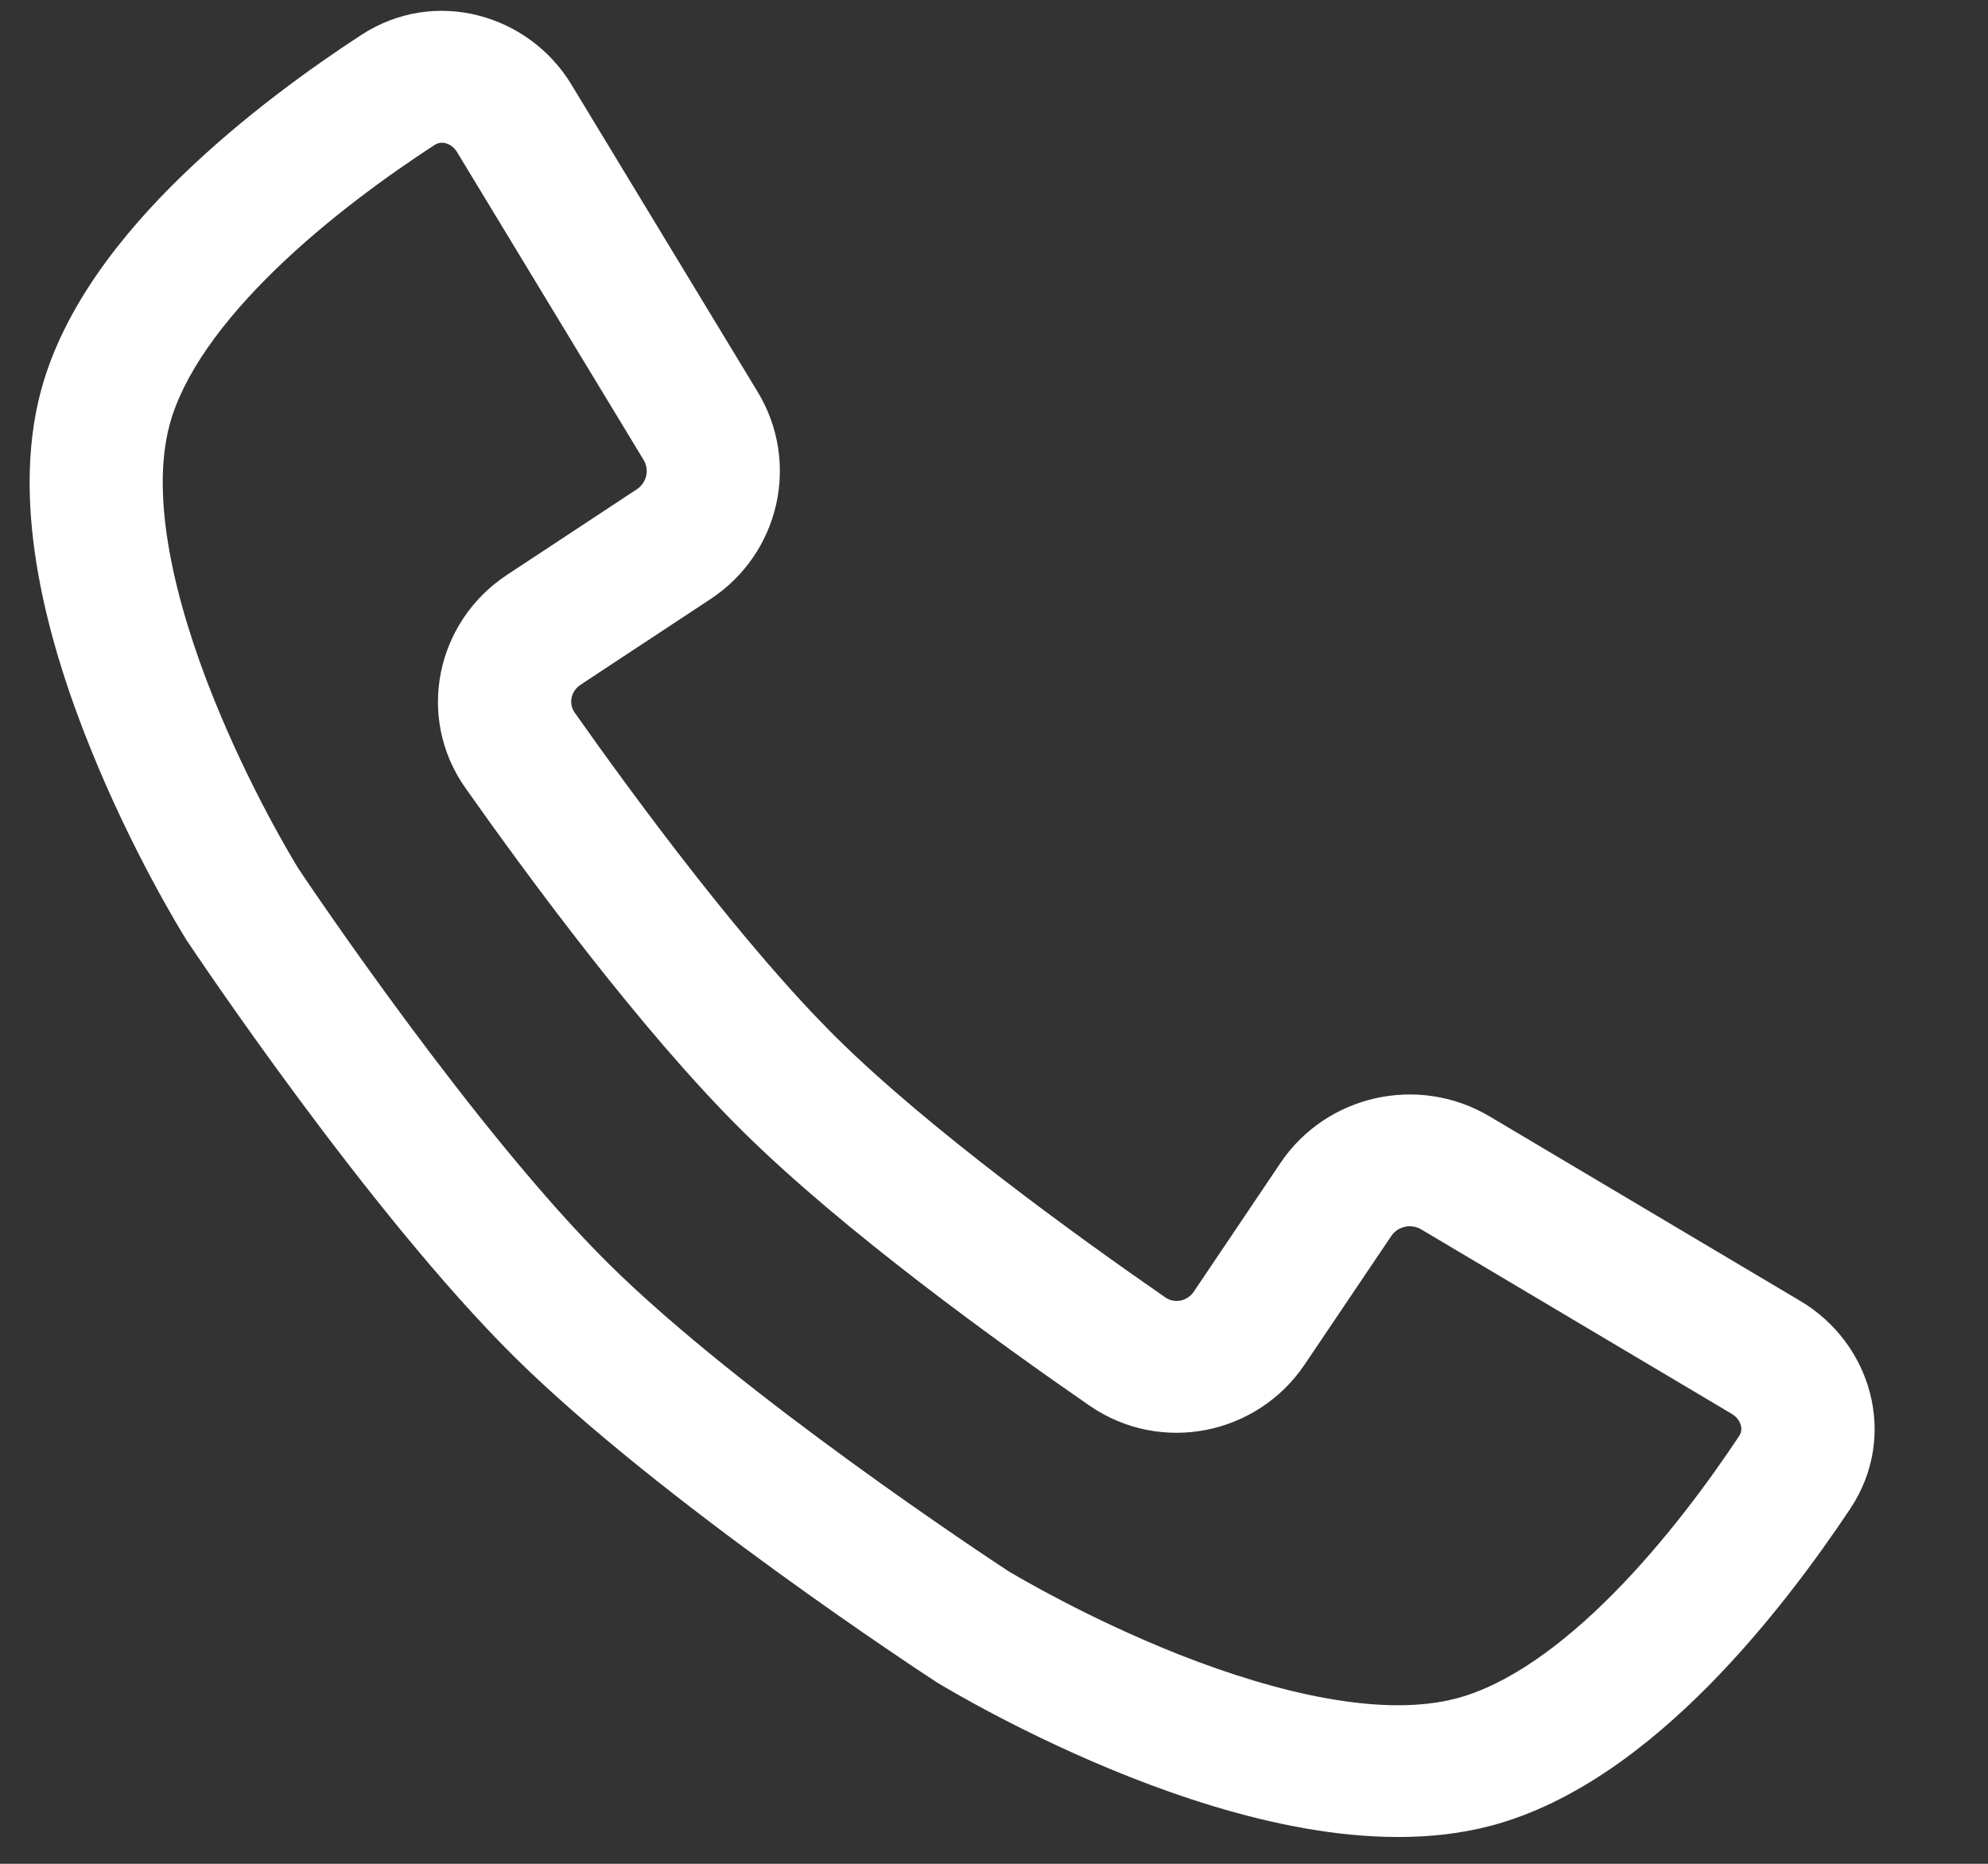 <svg width="16" height="15" viewBox="0 0 16 15" fill="none" xmlns="http://www.w3.org/2000/svg">
<rect x="0" y="0" width="16" height="15" fill="#333333" stroke="none"/>
<path fill-rule="evenodd" clip-rule="evenodd" d="M2.908 0.281C3.503 -0.106 4.257 0.117 4.598 0.679L6.098 3.154C6.442 3.721 6.275 4.454 5.719 4.821L4.674 5.51C4.59 5.565 4.577 5.667 4.625 5.735C5.128 6.448 5.996 7.623 6.735 8.354C7.474 9.085 8.661 9.945 9.381 10.443C9.45 10.49 9.553 10.477 9.609 10.394L10.306 9.359C10.676 8.81 11.417 8.645 11.989 8.985L14.489 10.47C15.058 10.807 15.283 11.554 14.891 12.143C14.627 12.539 14.232 13.08 13.753 13.565C13.283 14.04 12.682 14.512 12.002 14.693C11.045 14.947 9.913 14.624 9.098 14.303C8.253 13.97 7.602 13.577 7.547 13.544L7.539 13.539L7.527 13.531C7.451 13.482 5.319 12.087 4.141 10.921C2.964 9.756 1.554 7.645 1.504 7.57L1.5 7.564L1.492 7.551C1.458 7.496 1.061 6.852 0.725 6.015C0.4 5.209 0.074 4.088 0.331 3.14C0.513 2.467 0.99 1.873 1.471 1.408C1.961 0.934 2.508 0.542 2.908 0.281ZM3.585 1.152C3.555 1.145 3.526 1.149 3.497 1.167C3.127 1.408 2.642 1.757 2.22 2.166C1.789 2.584 1.474 3.016 1.366 3.415C1.207 4.002 1.404 4.836 1.72 5.622C2.014 6.354 2.362 6.926 2.402 6.991C2.496 7.132 3.826 9.109 4.899 10.171C5.972 11.233 7.97 12.549 8.113 12.643C8.178 12.682 8.756 13.026 9.495 13.318C10.29 13.631 11.132 13.826 11.725 13.668C12.128 13.561 12.565 13.25 12.987 12.823C13.4 12.405 13.753 11.925 13.996 11.559C14.015 11.531 14.019 11.502 14.011 11.472C14.003 11.44 13.98 11.404 13.938 11.379L11.438 9.894C11.356 9.846 11.25 9.869 11.197 9.948L10.5 10.982C10.121 11.546 9.344 11.71 8.768 11.312C8.048 10.815 6.79 9.909 5.977 9.104C5.164 8.3 4.249 7.055 3.746 6.342C3.344 5.772 3.51 5.003 4.08 4.627L5.125 3.938C5.205 3.885 5.229 3.781 5.179 3.7L3.679 1.225C3.654 1.183 3.618 1.161 3.585 1.152Z" fill="white"/>
</svg>
